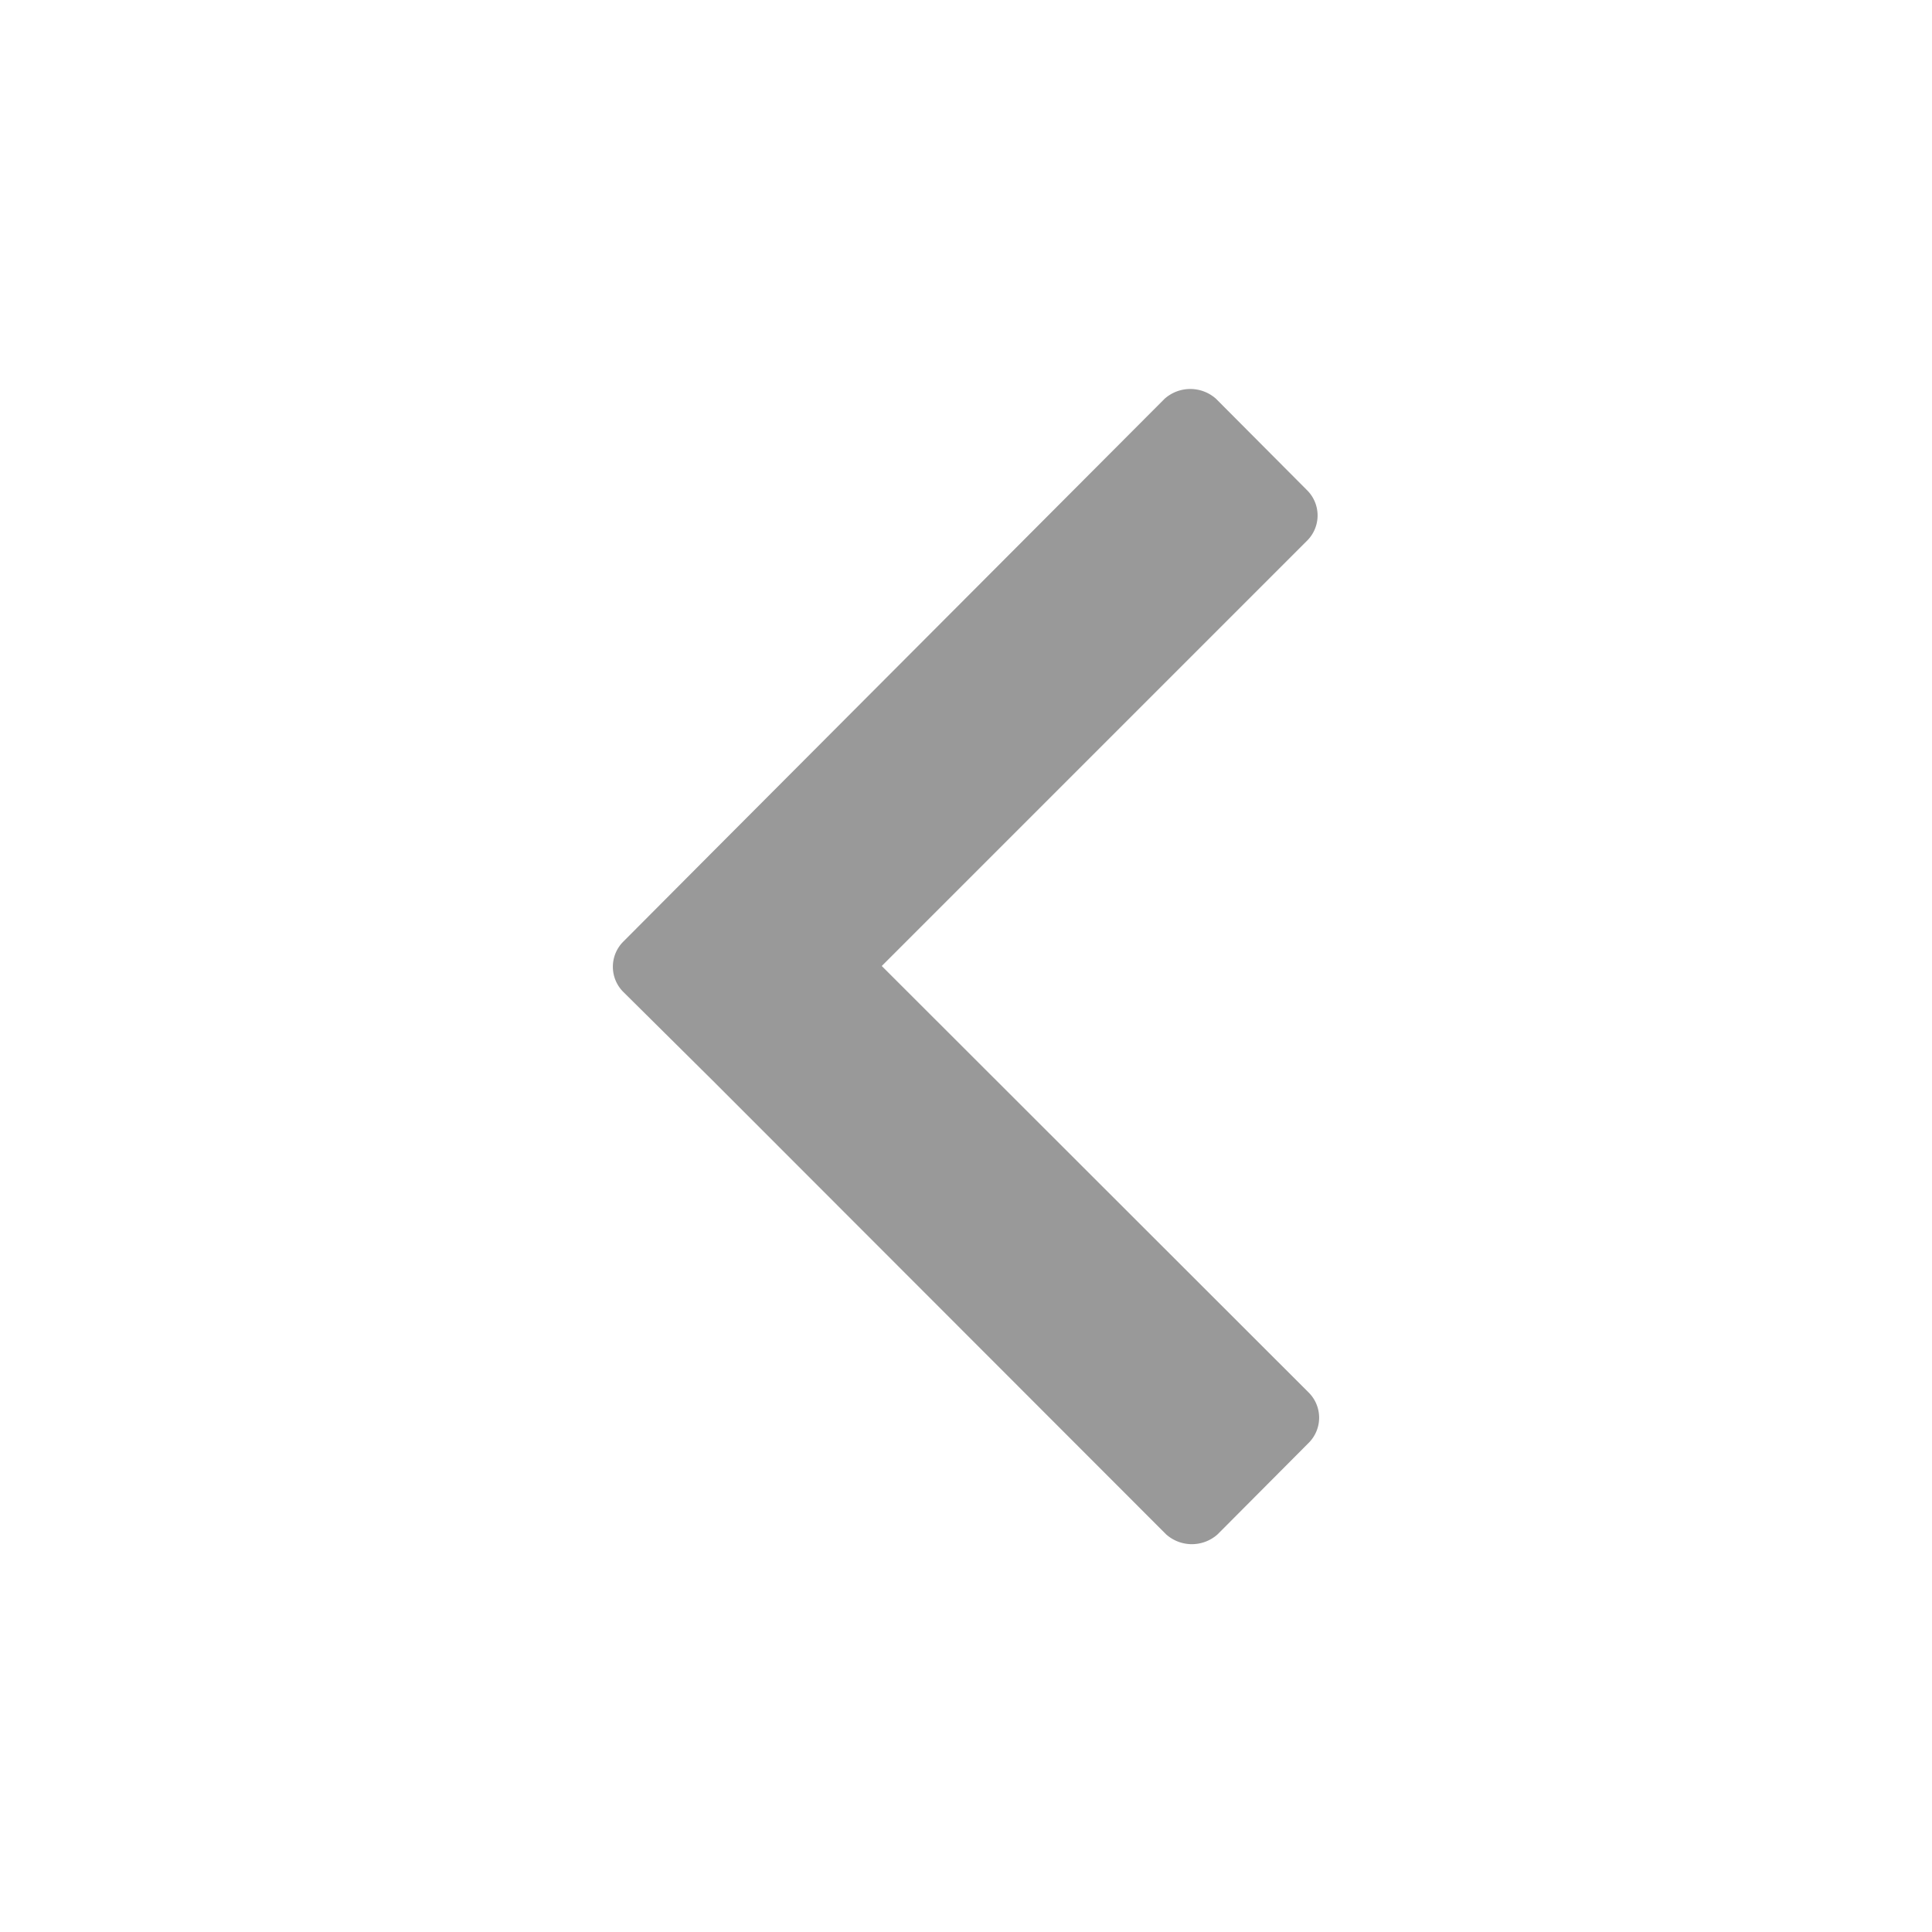 <svg id="Layer_1" data-name="Layer 1" xmlns="http://www.w3.org/2000/svg" viewBox="0 0 50 50"><defs><style>.cls-1{fill:#999;}</style></defs><title>arrow-prev</title><path class="cls-1" d="M22.82,25l11-11a.92.92,0,0,0,0-1.32l-2.35-2.36a1,1,0,0,0-1.33,0L18.49,22h0l-2.35,2.36a.92.92,0,0,0,0,1.32L18.48,28h0l11.7,11.71a1,1,0,0,0,1.33,0l2.35-2.36a.92.92,0,0,0,0-1.32Z"/></svg>